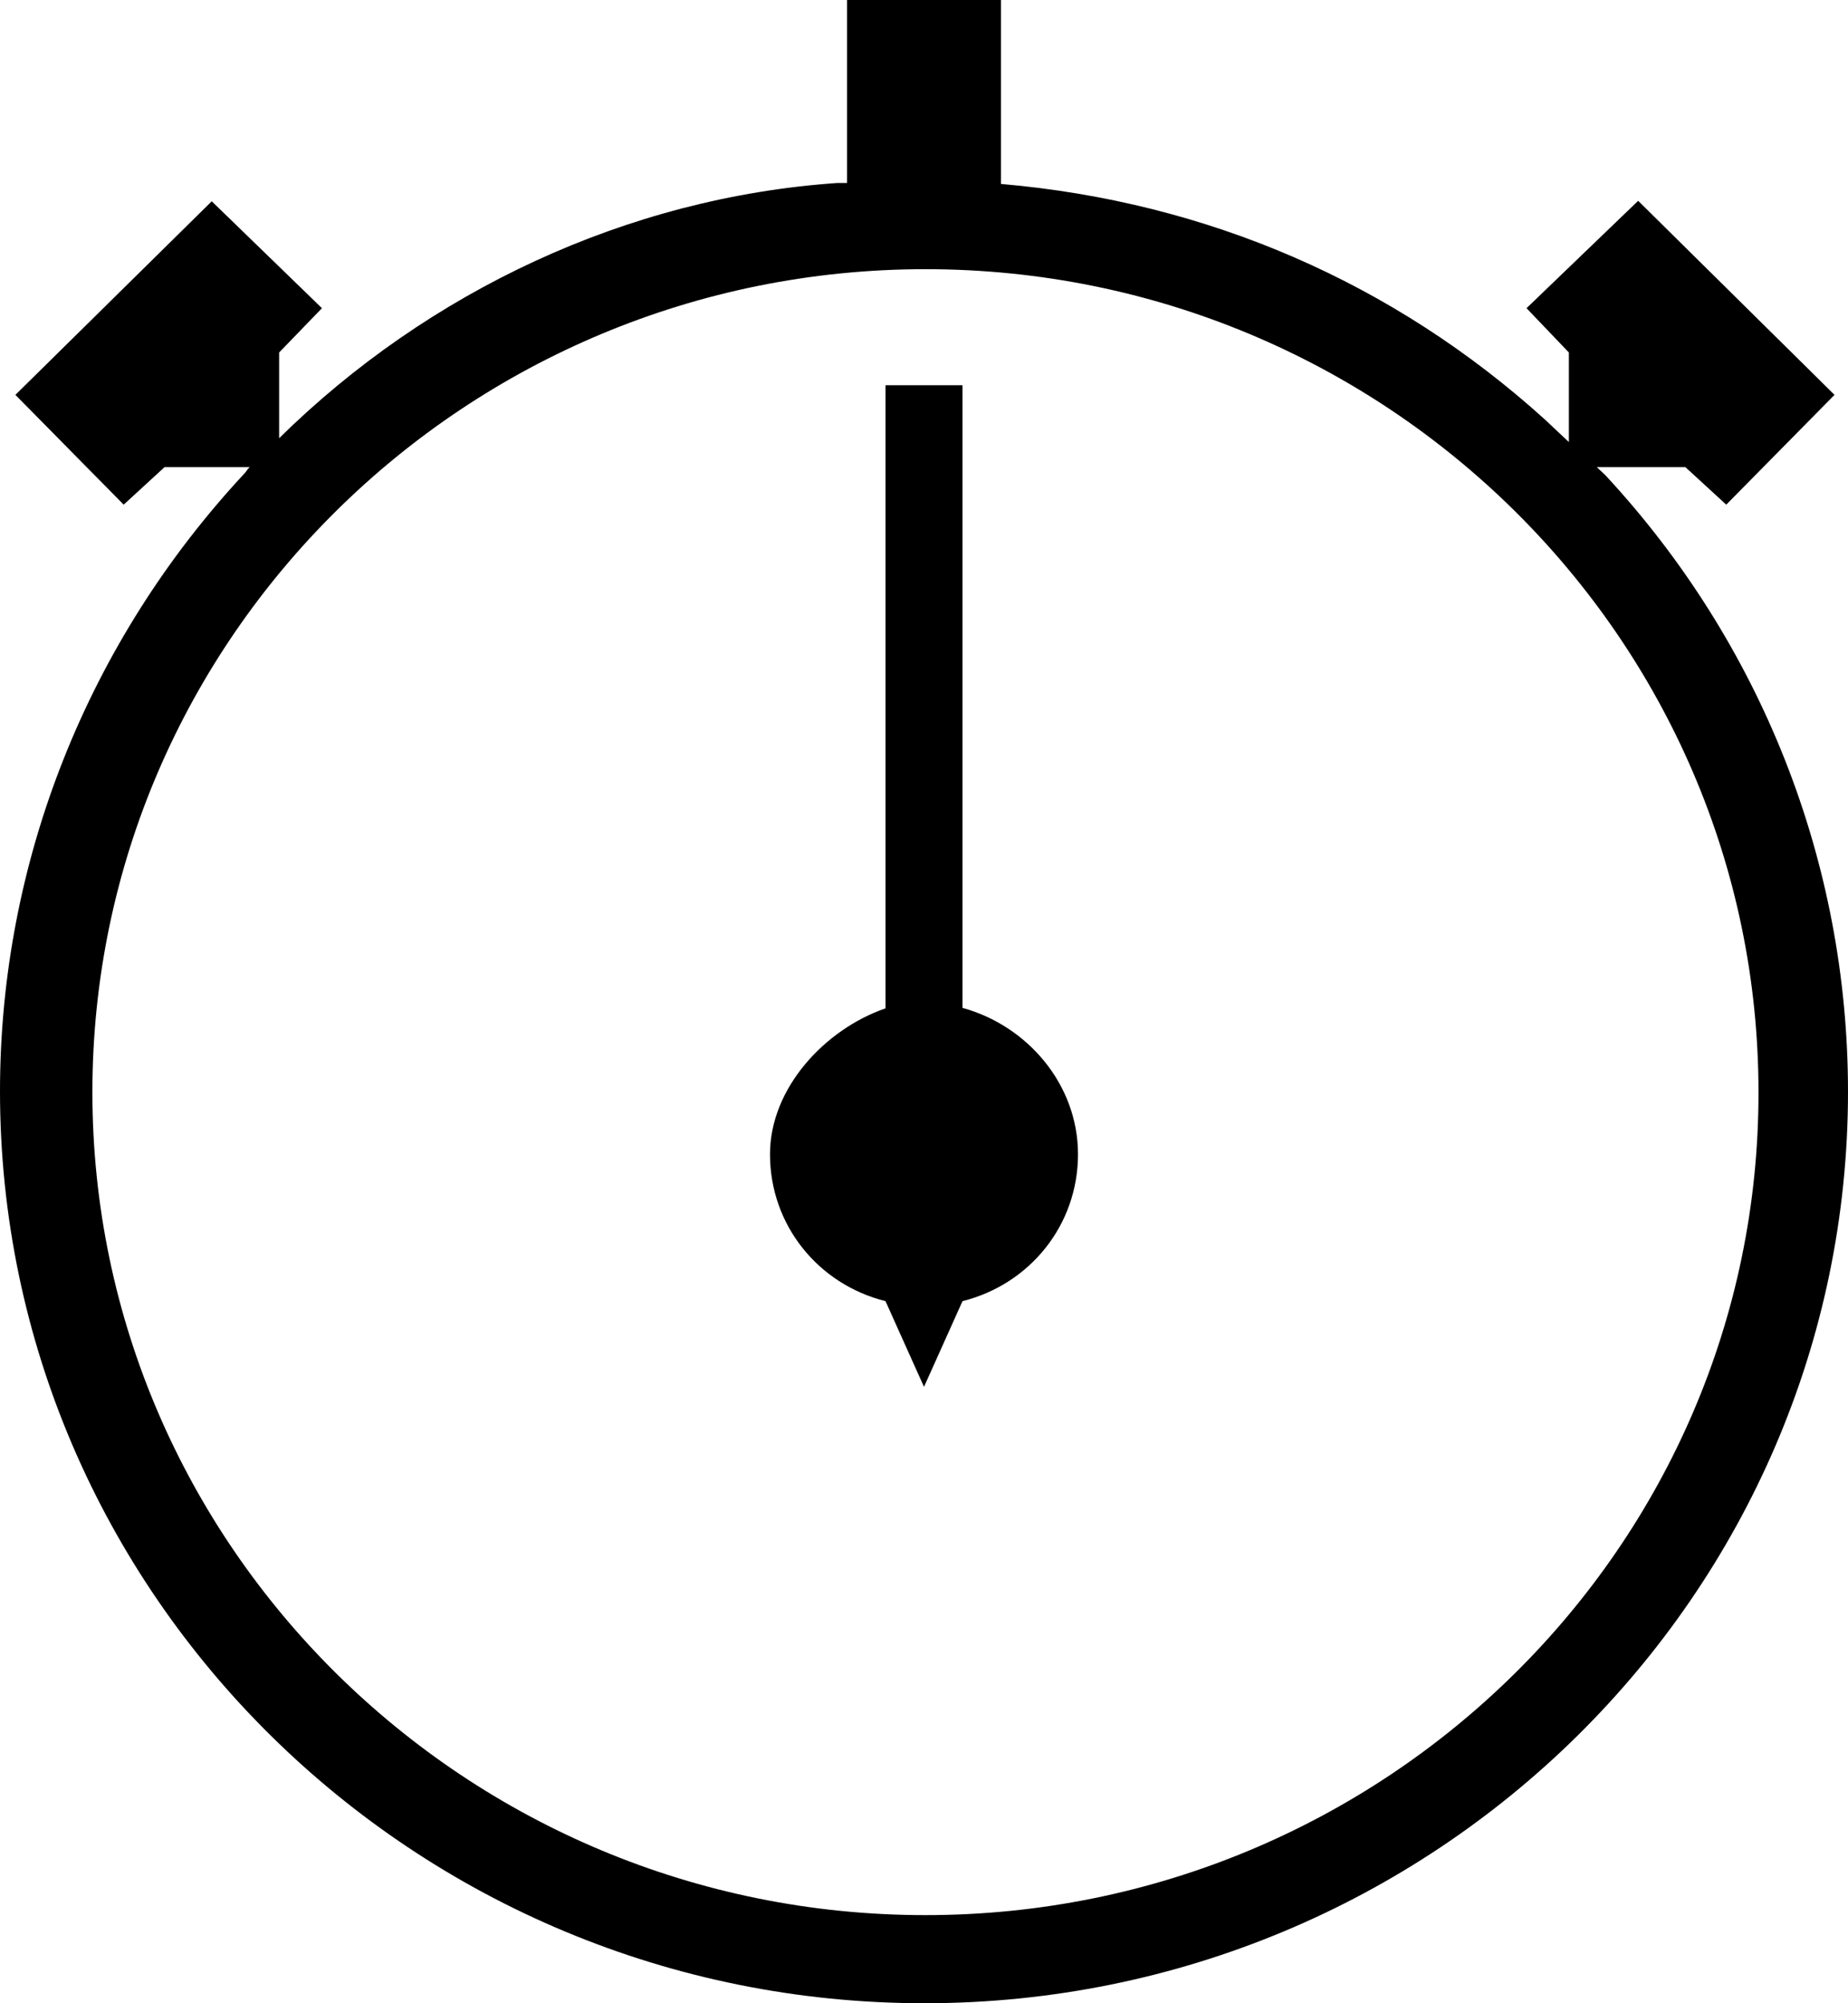 <svg xmlns="http://www.w3.org/2000/svg" viewBox="0 0 384 416"><path d="M333.6 98.7l-1.8-1.7h18.4l8.5 7.8L381.2 82l-40.8-40.3L317.2 64l8.8 9.2v18.6l-5-4.7c-31.3-28.3-70-45.2-113-48.9V0h-32v38h-2c-43.7 3-85 22.5-116 53V73.2l8.9-9.2L44 41.8 3.2 82l22.5 22.8 8.5-7.8H52c-.3 0-.7.7-1 1.1C18.2 133.2 0 179 0 226.6 0 331 86.1 416 192.1 416 297.9 416 384 331.1 384 226.7c0-47.6-18-93.1-50.4-128zm-141.3 299c-95.5 0-173.1-76.7-173.1-170.9 0-94.3 77.7-170.9 173.1-170.9 95.5 0 173.1 76.7 173.1 170.9.1 94.2-77.6 170.9-173.1 170.9z"/><path d="M200 209.3V80h-16v129.4c-12.5 4.3-24 16.5-24 30.3 0 14.7 10 27 24 30.5l8 17.8 8-17.8c14-3.5 24-15.8 24-30.5 0-14.5-10.5-26.7-24-30.4z"/></svg>